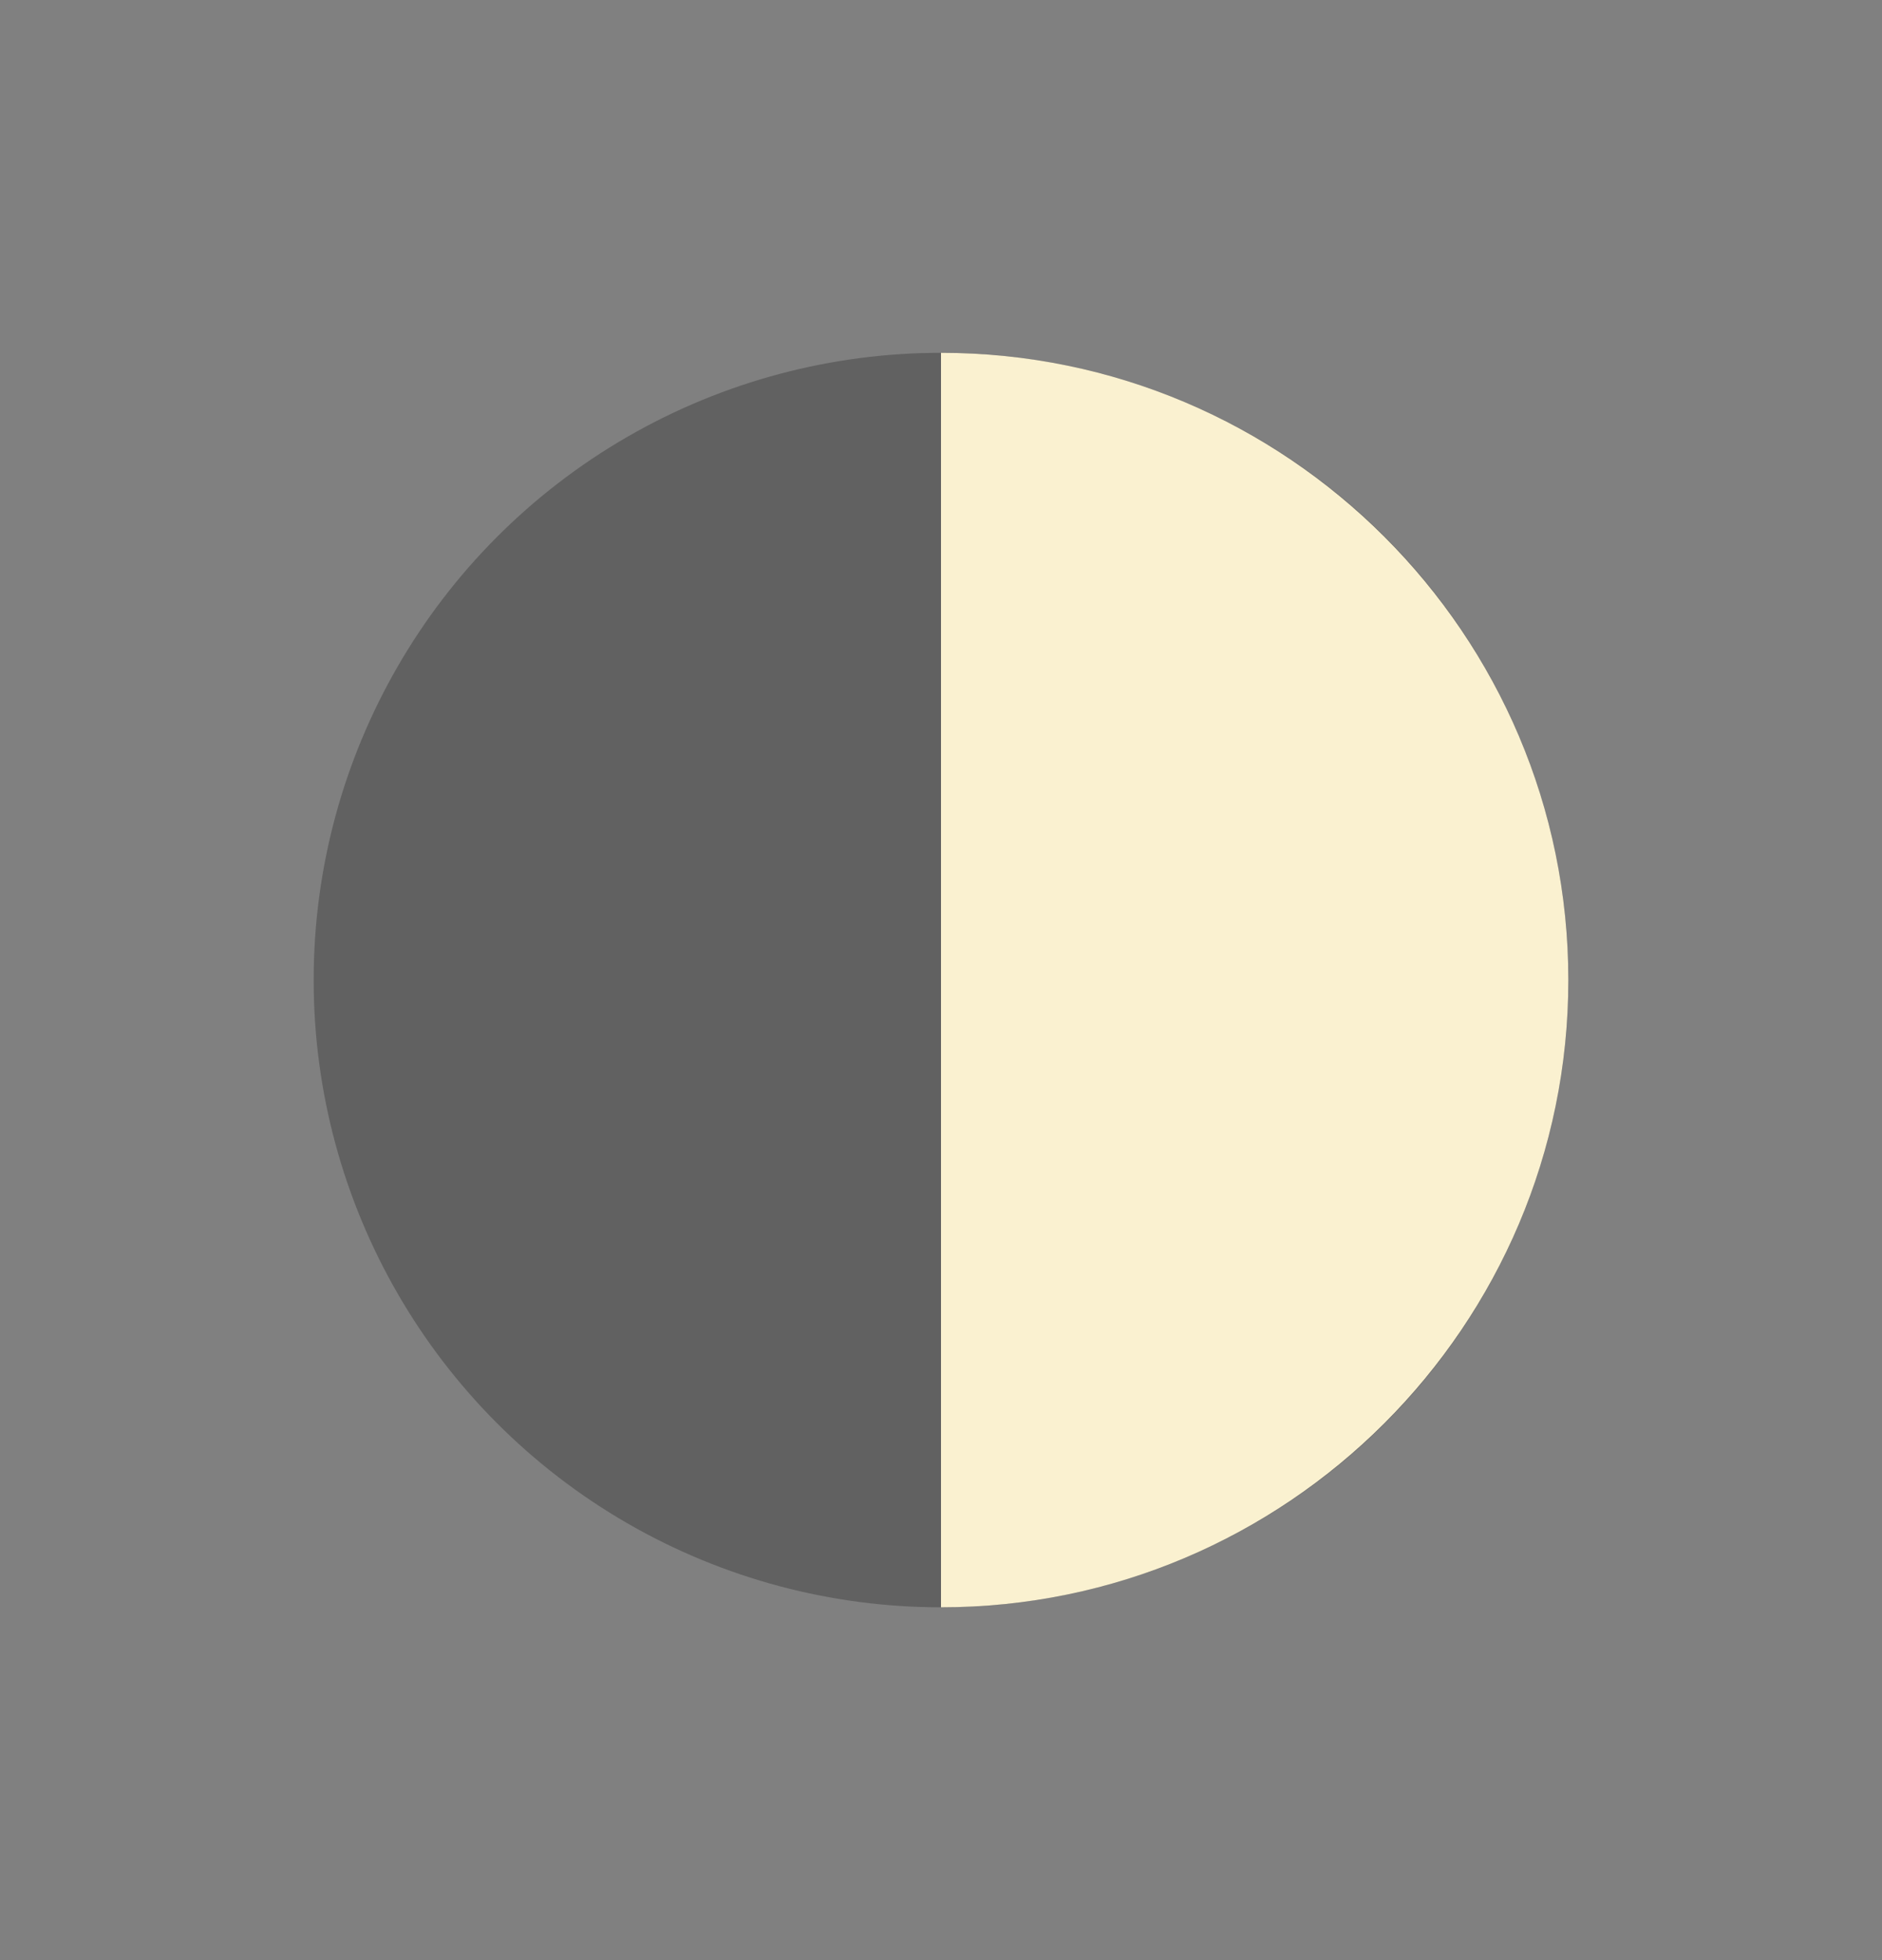 <svg width="24" height="25" viewBox="0 0 24 25" fill="none" xmlns="http://www.w3.org/2000/svg">
<rect x="0" y="0" width="24" height="25" fill="#808080" stroke="none"/>
<circle cx="12" cy="12.5" r="8" fill="#404040" fill-opacity="0.48"/>
<path d="M12 20.5V4.5C16.409 4.5 20 8.088 20 12.5C20 16.909 16.409 20.5 12 20.5Z" fill="#FAF1D0"/>
</svg>
